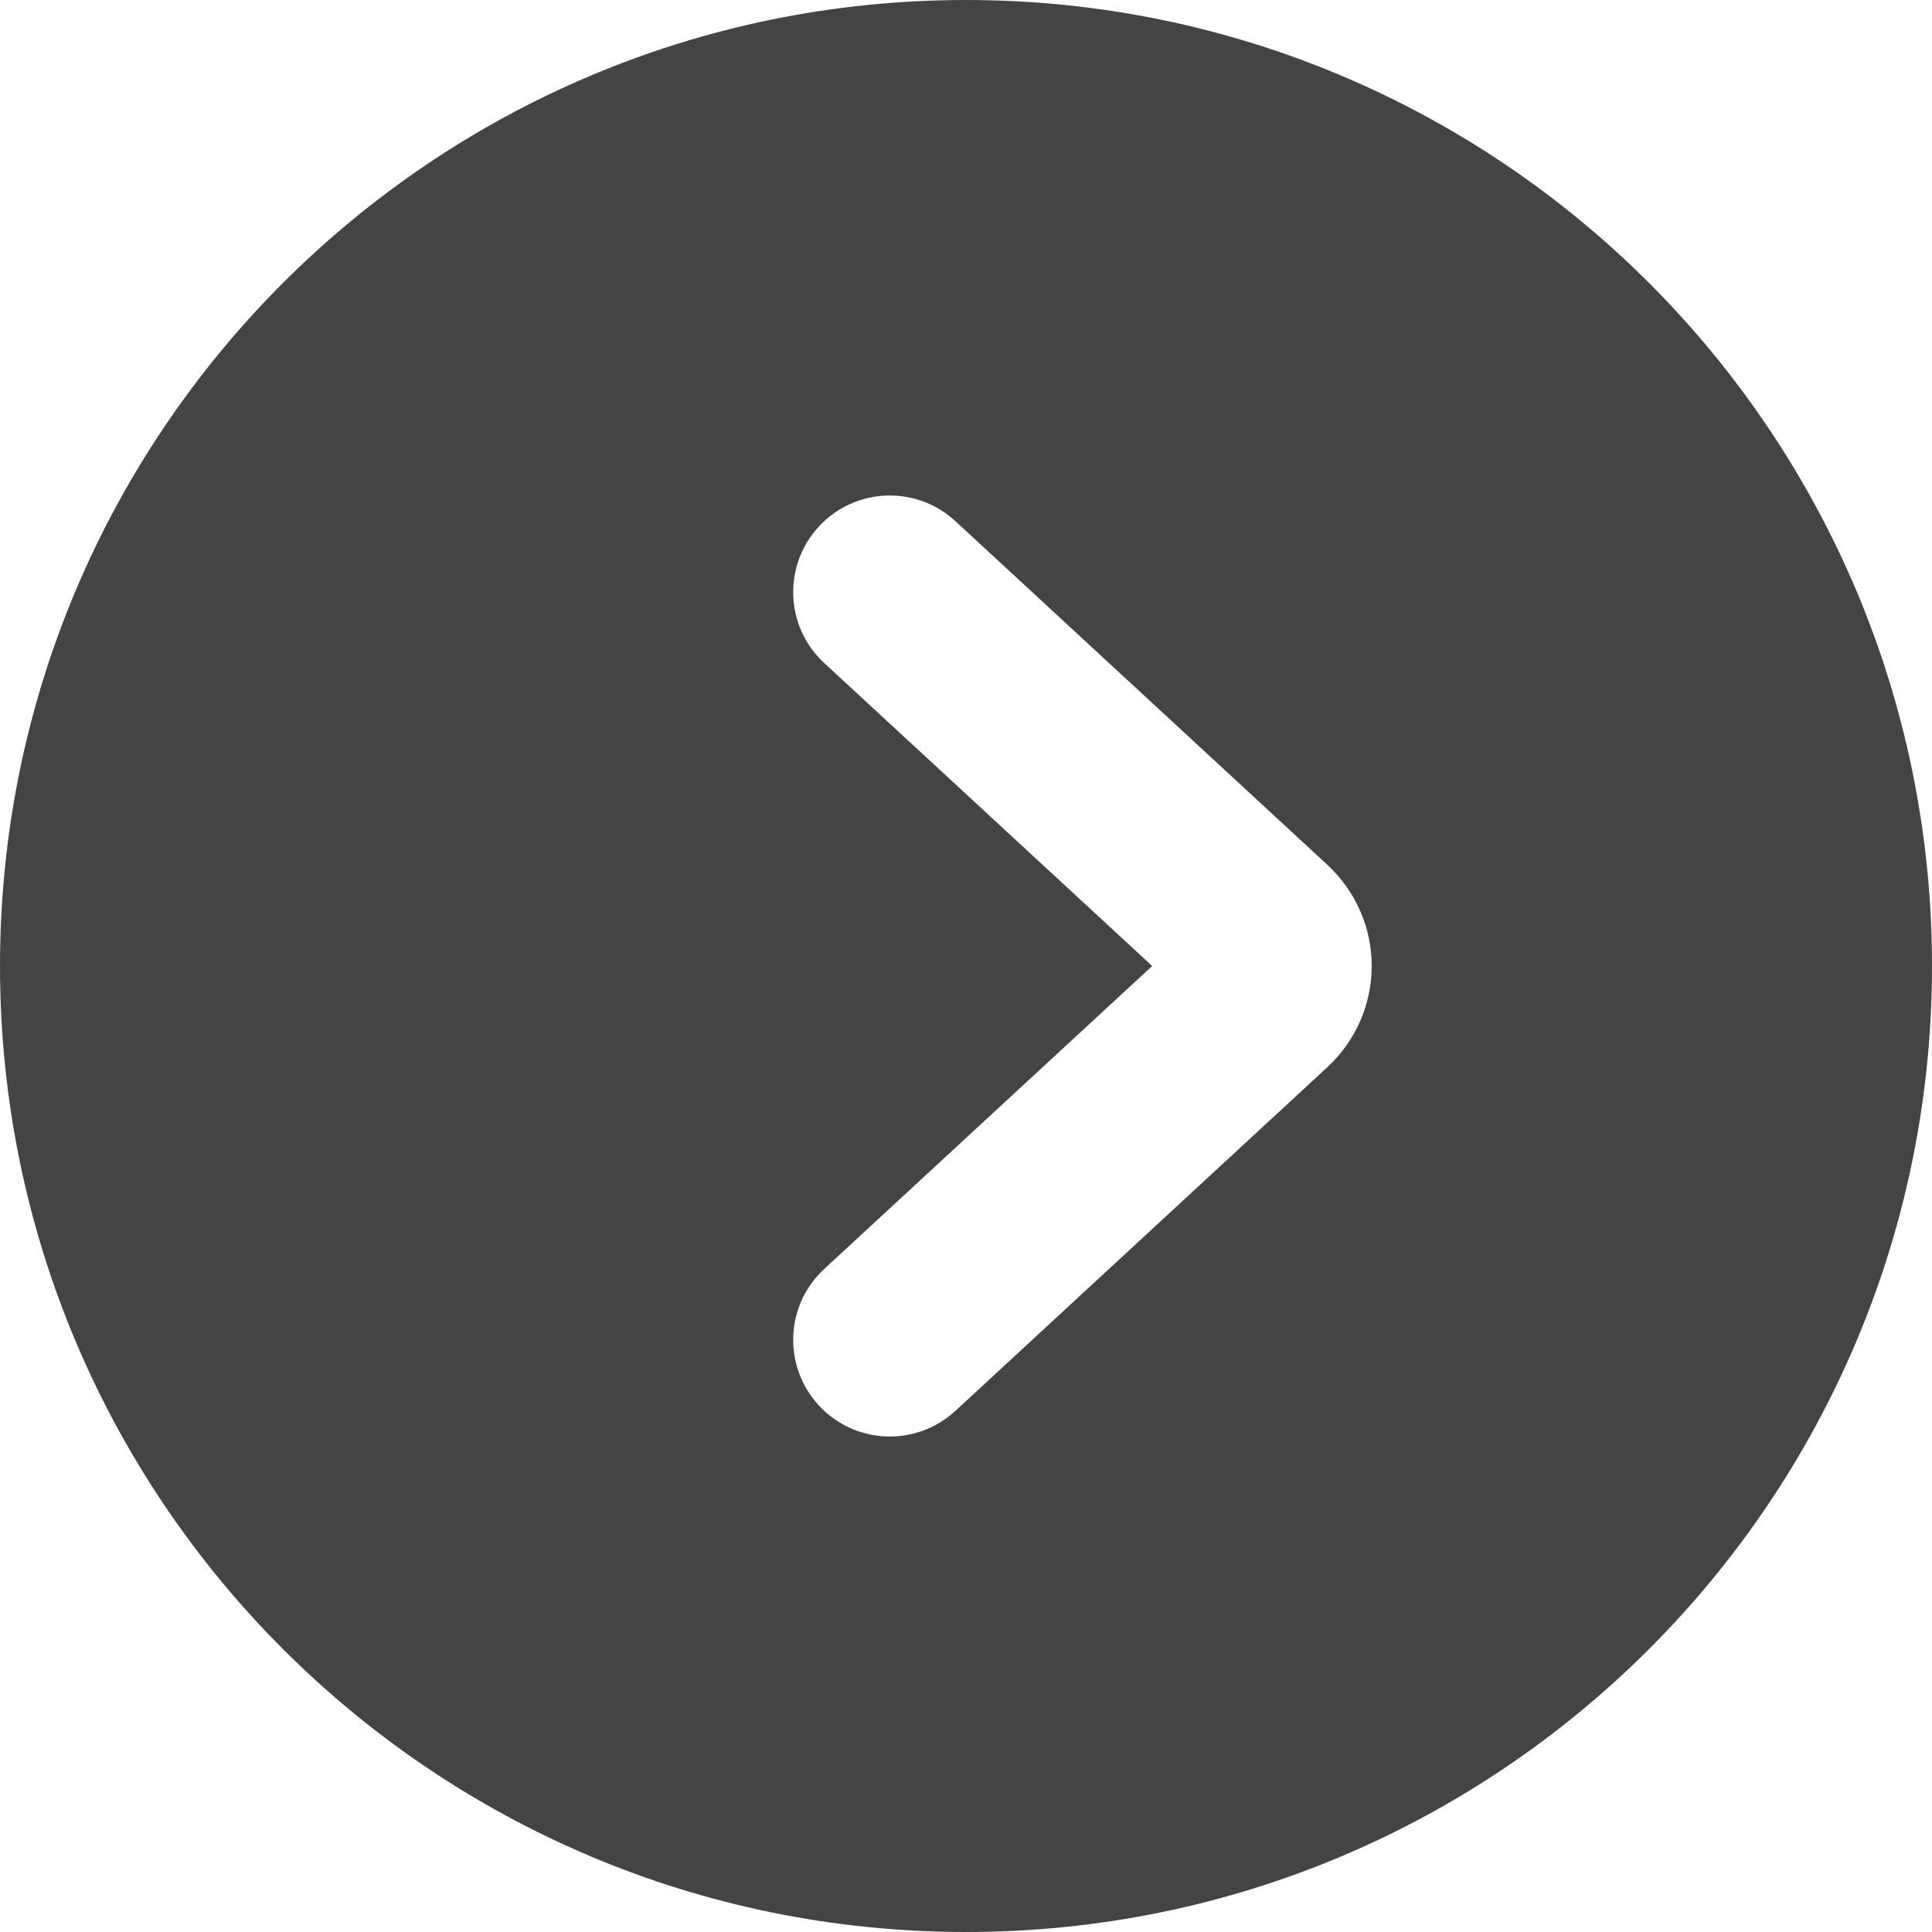 <svg width="30" height="30" viewBox="0 0 30 30" fill="none" xmlns="http://www.w3.org/2000/svg">
<path fill-rule="evenodd" clip-rule="evenodd" d="M30 15C30 23.284 23.284 30 15 30C6.716 30 2.79691e-06 23.284 3.15903e-06 15C3.52114e-06 6.716 6.716 -1.01779e-06 15 -6.55671e-07C23.284 -2.93554e-07 30 6.716 30 15ZM20.606 13.424C21.531 14.279 21.531 15.721 20.606 16.576L14.835 21.908C14.226 22.47 13.277 22.432 12.715 21.824C12.153 21.215 12.19 20.266 12.799 19.704L17.891 15L12.799 10.296C12.19 9.734 12.153 8.785 12.715 8.176C13.277 7.568 14.226 7.53 14.835 8.092L20.606 13.424Z" fill="#444444"/>
</svg>
